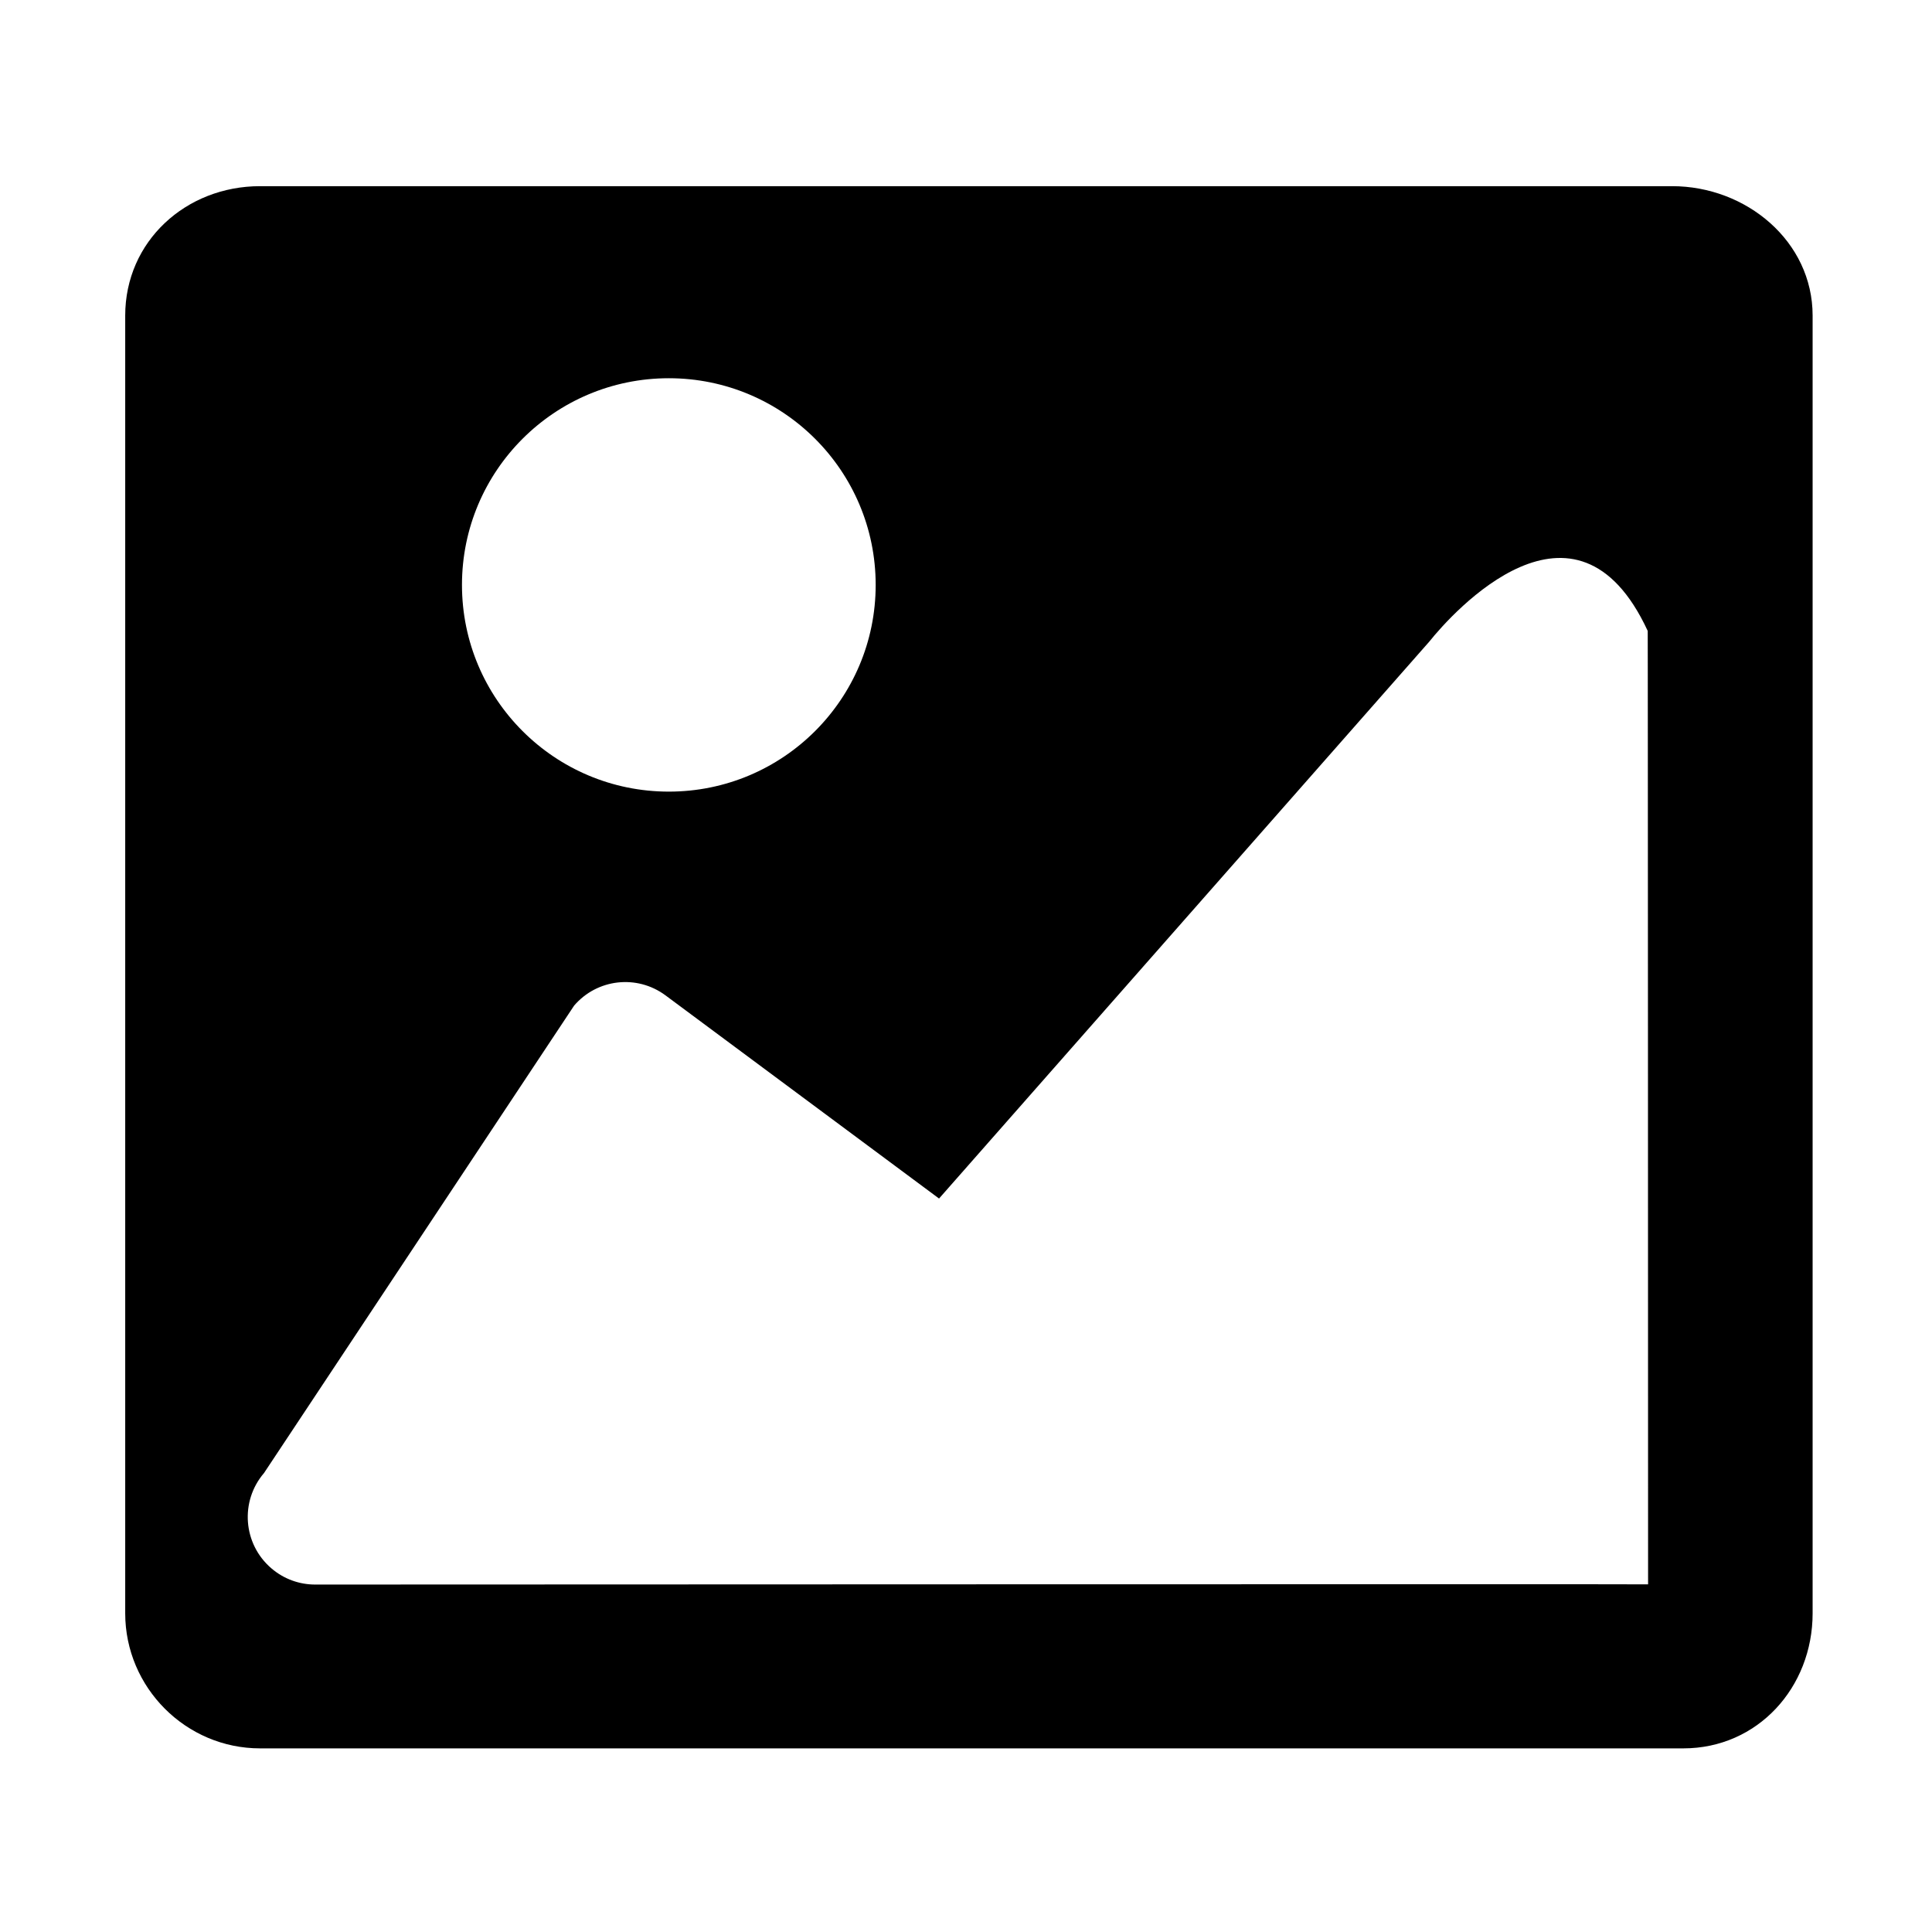 <svg viewBox="0 0 1024 1024" xmlns="http://www.w3.org/2000/svg" fill="currentColor" height="1em" width="1em">
    <path d="M886.251 98.673L137.839 98.673c-39.314 0-71.473 29.219-71.473 68.597l0 687.803c0 39.377 32.158 71.6 71.473 71.6l754.376 0c39.314 0 68.512-32.224 68.512-71.6L960.727 167.27C960.726 127.893 925.565 98.673 886.251 98.673zM354.491 200.471c60.547 0 109.636 49.047 109.636 109.552 0 60.504-49.089 109.552-109.636 109.552s-109.636-49.047-109.636-109.552C244.855 249.518 293.944 200.471 354.491 200.471zM167.036 839.846c-8.221 0-16.505-2.832-23.234-8.626-14.993-12.863-16.739-35.457-3.876-50.473l164.347-247.724c12.204-14.269 33.33-16.654 48.429-5.473l145.01 107.697 259.822-295.152c12.309-15.44 77.584-88.169 115.79-5.685 0.042-0.128 0.086 109.061 0.128 220.549 0.042 116.283 0.064 284.782 0.064 284.782C872.728 839.546 167.376 839.846 167.036 839.846z"></path>
</svg>
